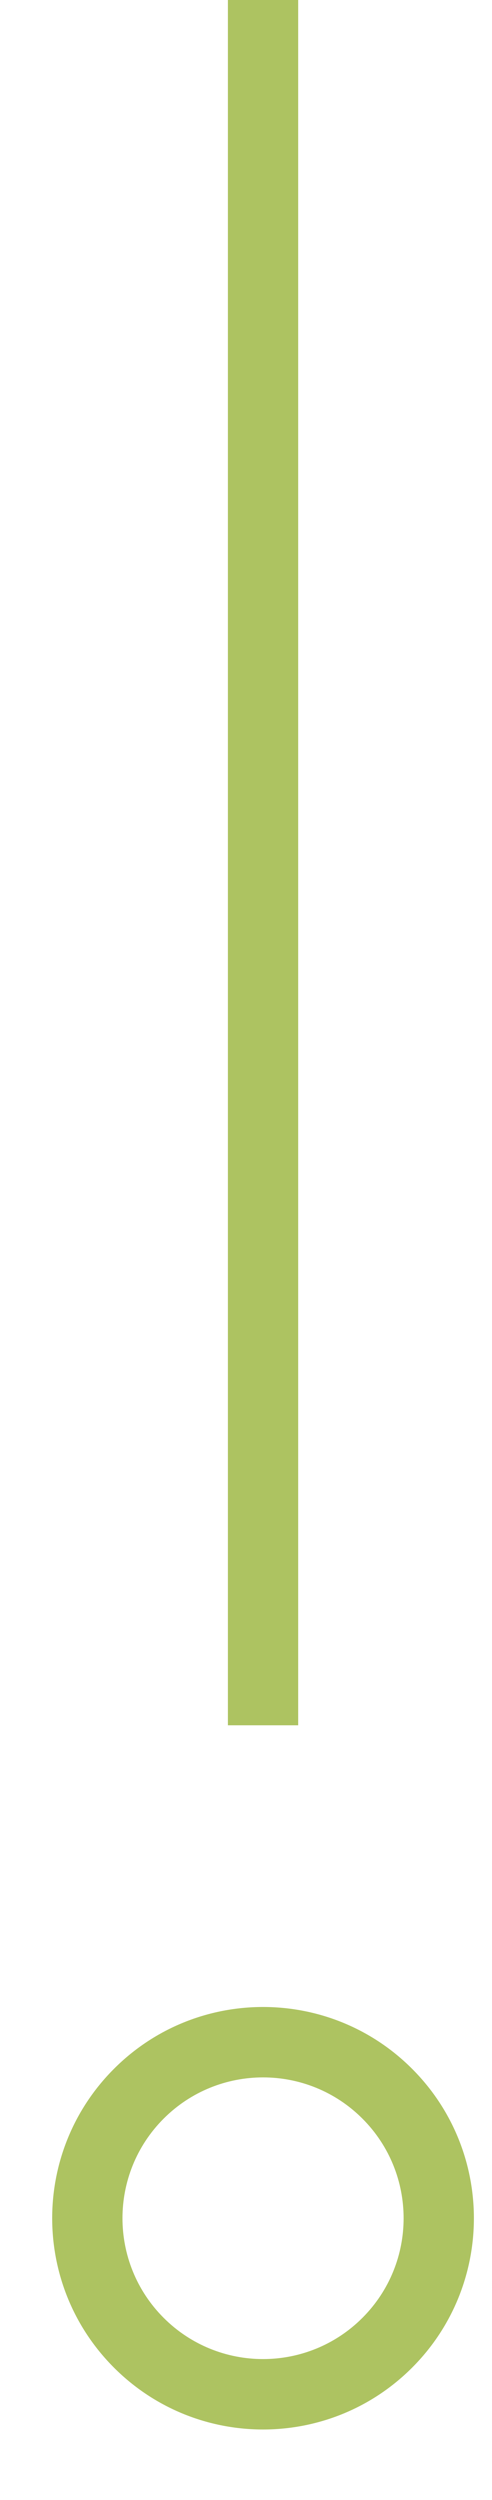 <?xml version="1.0" encoding="UTF-8"?>
<svg width="14px" height="71px" viewBox="0 0 14 71" version="1.1" xmlns="http://www.w3.org/2000/svg" xmlns:xlink="http://www.w3.org/1999/xlink">
    <!-- Generator: Sketch 55 (78076) - https://sketchapp.com -->
    <title>Artboard Copy</title>
    <desc>Created with Sketch.</desc>
    <g id="Artboard-Copy" stroke="none" stroke-width="1" fill="none" fill-rule="evenodd">
        <polygon id="Line-Copy-3" fill="#ADC361" fill-rule="nonzero" transform="translate(7.485, 24) rotate(-270) translate(-7.485, -24) " points="-17.515 25 32.485 25 32.485 23 -17.515 23"></polygon>
        <path d="M7.485,69 C10.799,69 13.485,66.314 13.485,63 C13.485,59.686 10.799,57 7.485,57 C4.172,57 1.485,59.686 1.485,63 C1.485,66.314 4.172,69 7.485,69 Z M7.485,67 C5.276,67 3.485,65.209 3.485,63 C3.485,60.791 5.276,59 7.485,59 C9.694,59 11.485,60.791 11.485,63 C11.485,65.209 9.694,67 7.485,67 Z" id="Oval-Copy" fill="#ADC361" fill-rule="nonzero" transform="translate(7.485, 63) rotate(-225) translate(-7.485, -63) "></path>
    </g>
</svg>